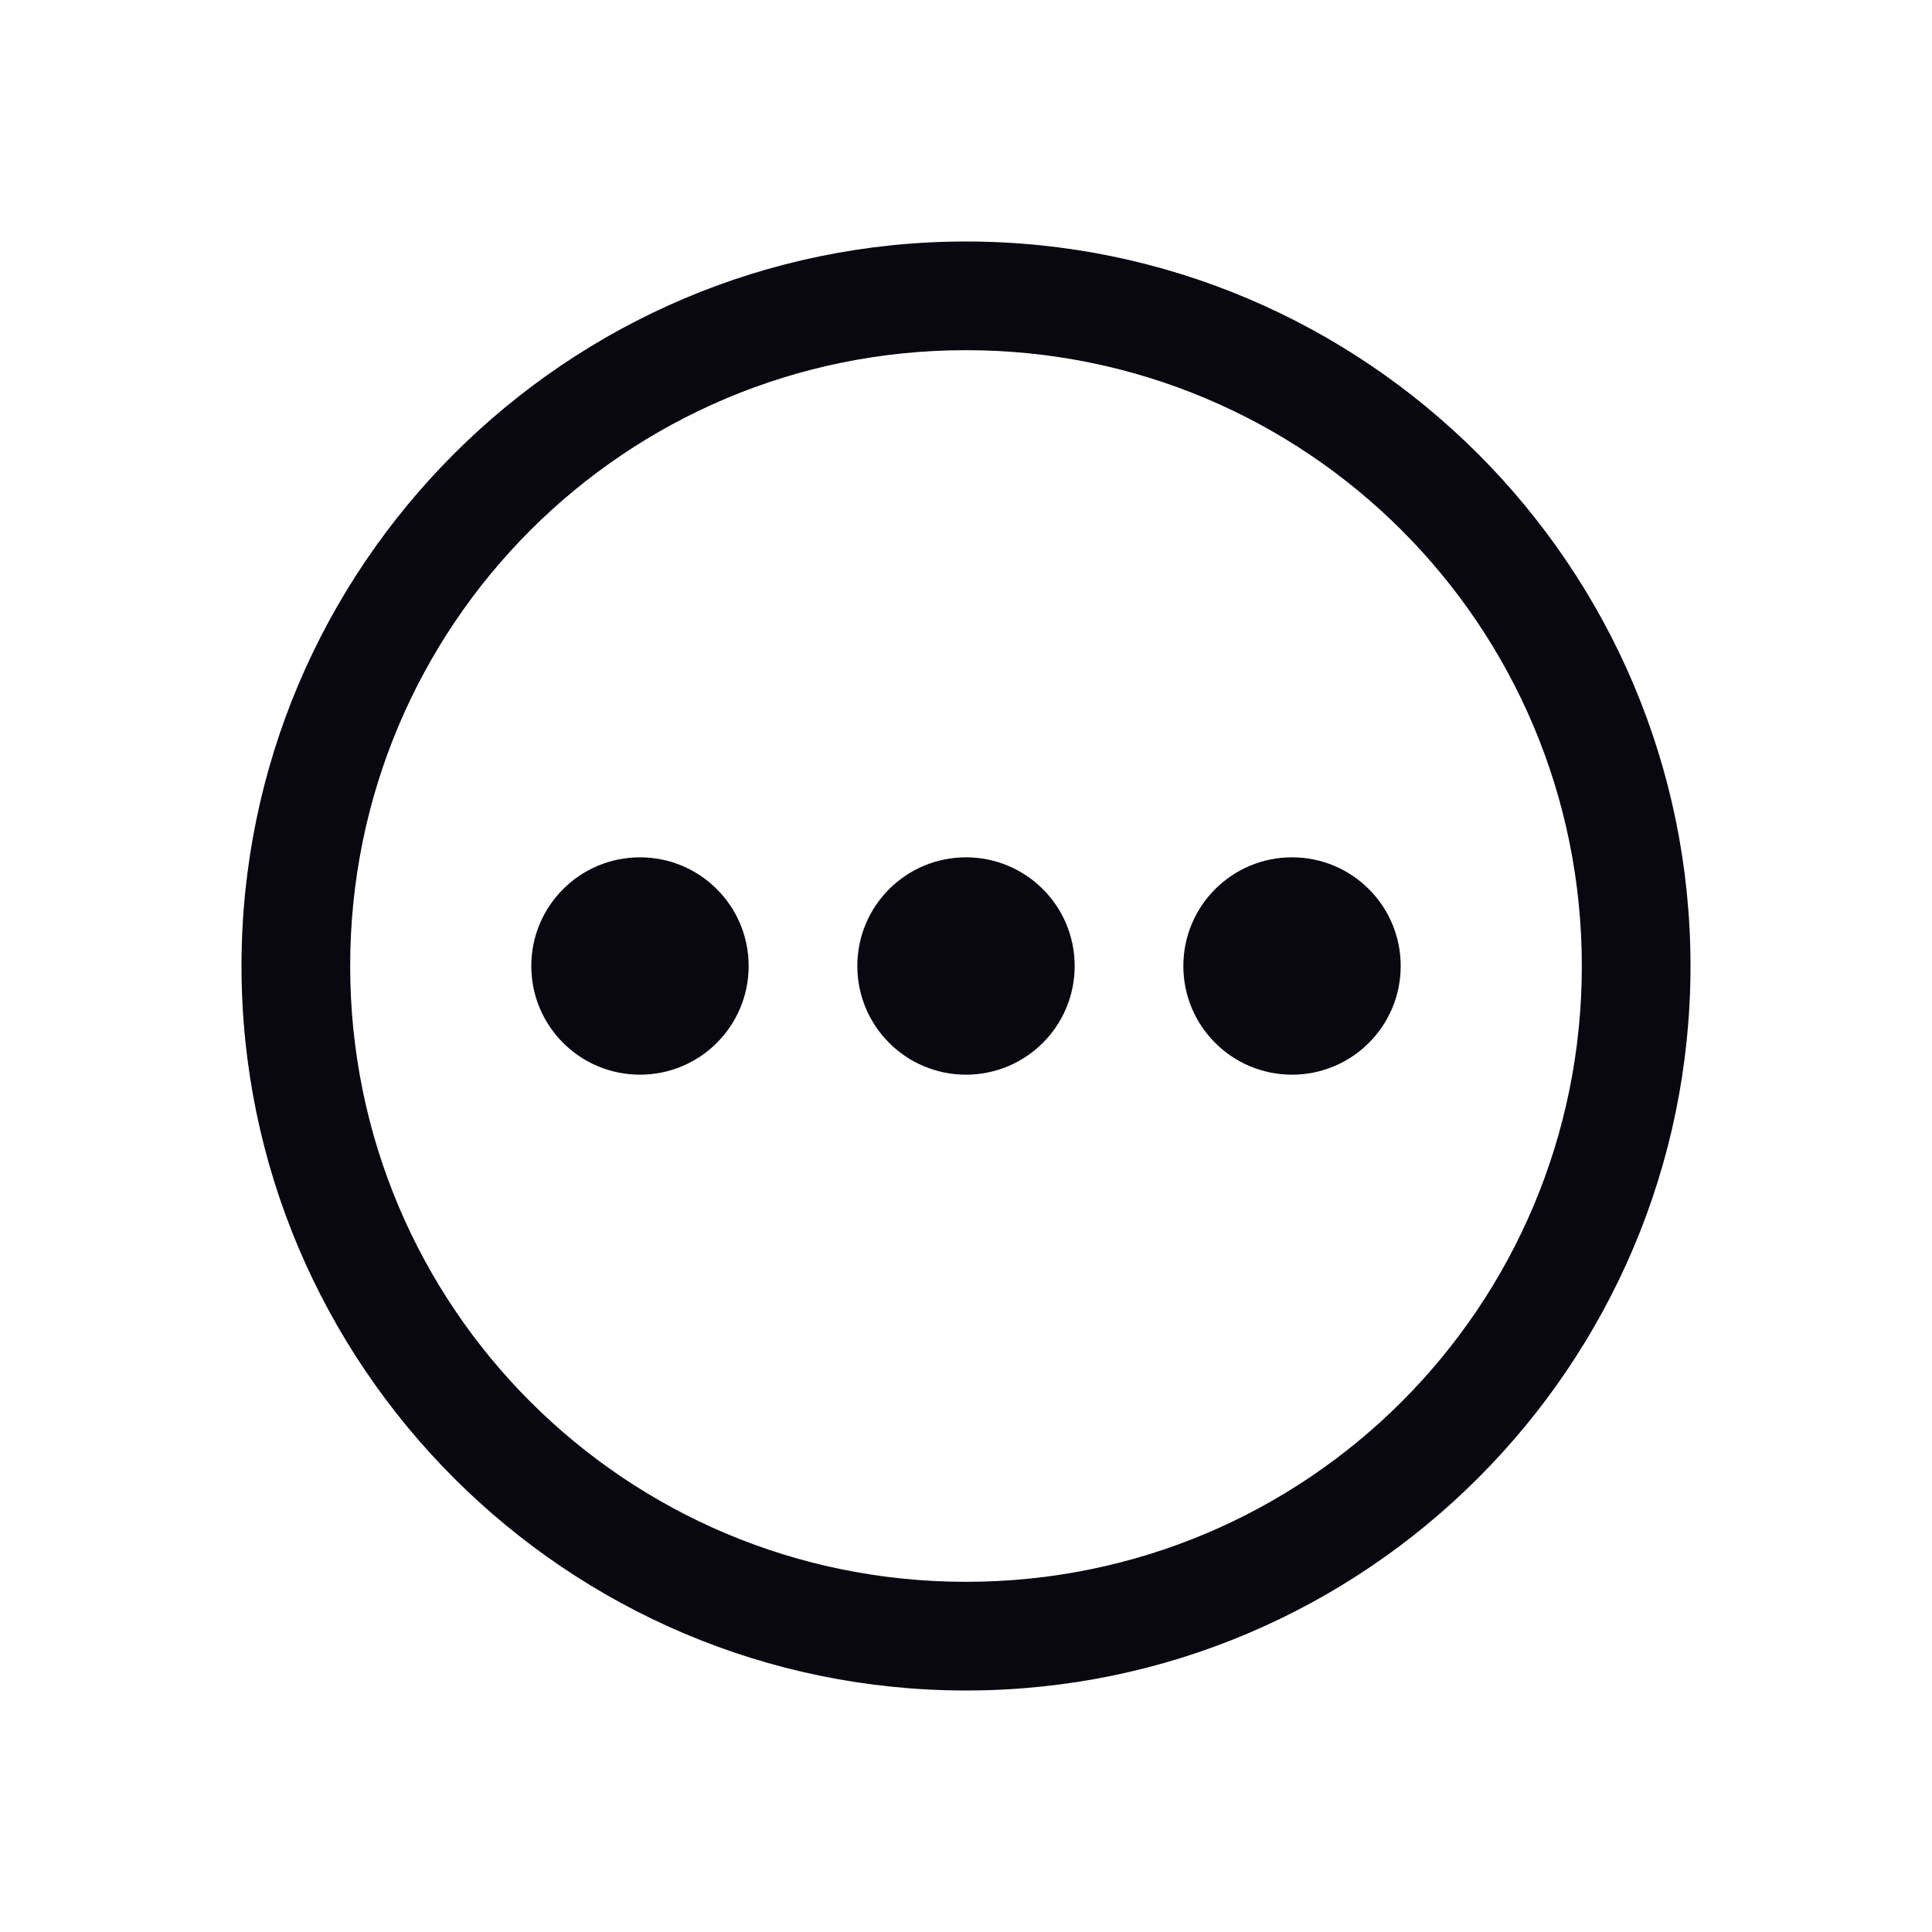 <svg width="24" height="24" viewBox="0 0 24 24" fill="none" xmlns="http://www.w3.org/2000/svg">
<g id="icon/more">
<path id="Shape" fill-rule="evenodd" clip-rule="evenodd" d="M12 3C7.037 3 3 7.037 3 12C3 16.963 7.037 21 12 21C16.963 21 21 16.963 21 12C21 7.037 16.963 3 12 3ZM12 4.35C16.233 4.35 19.65 7.767 19.65 12C19.65 16.233 16.233 19.65 12 19.65C7.767 19.65 4.35 16.233 4.35 12C4.35 7.767 7.767 4.35 12 4.35ZM7.95 10.65C7.204 10.65 6.6 11.254 6.6 12C6.6 12.746 7.204 13.35 7.95 13.35C8.696 13.35 9.3 12.746 9.3 12C9.3 11.254 8.696 10.65 7.95 10.65ZM12 10.65C11.254 10.65 10.65 11.254 10.65 12C10.65 12.746 11.254 13.35 12 13.35C12.746 13.35 13.35 12.746 13.35 12C13.35 11.254 12.746 10.65 12 10.65ZM16.05 10.65C15.304 10.65 14.7 11.254 14.7 12C14.7 12.746 15.304 13.35 16.05 13.35C16.796 13.35 17.4 12.746 17.4 12C17.4 11.254 16.796 10.65 16.05 10.65Z" fill="#090710"/>
</g>
</svg>
